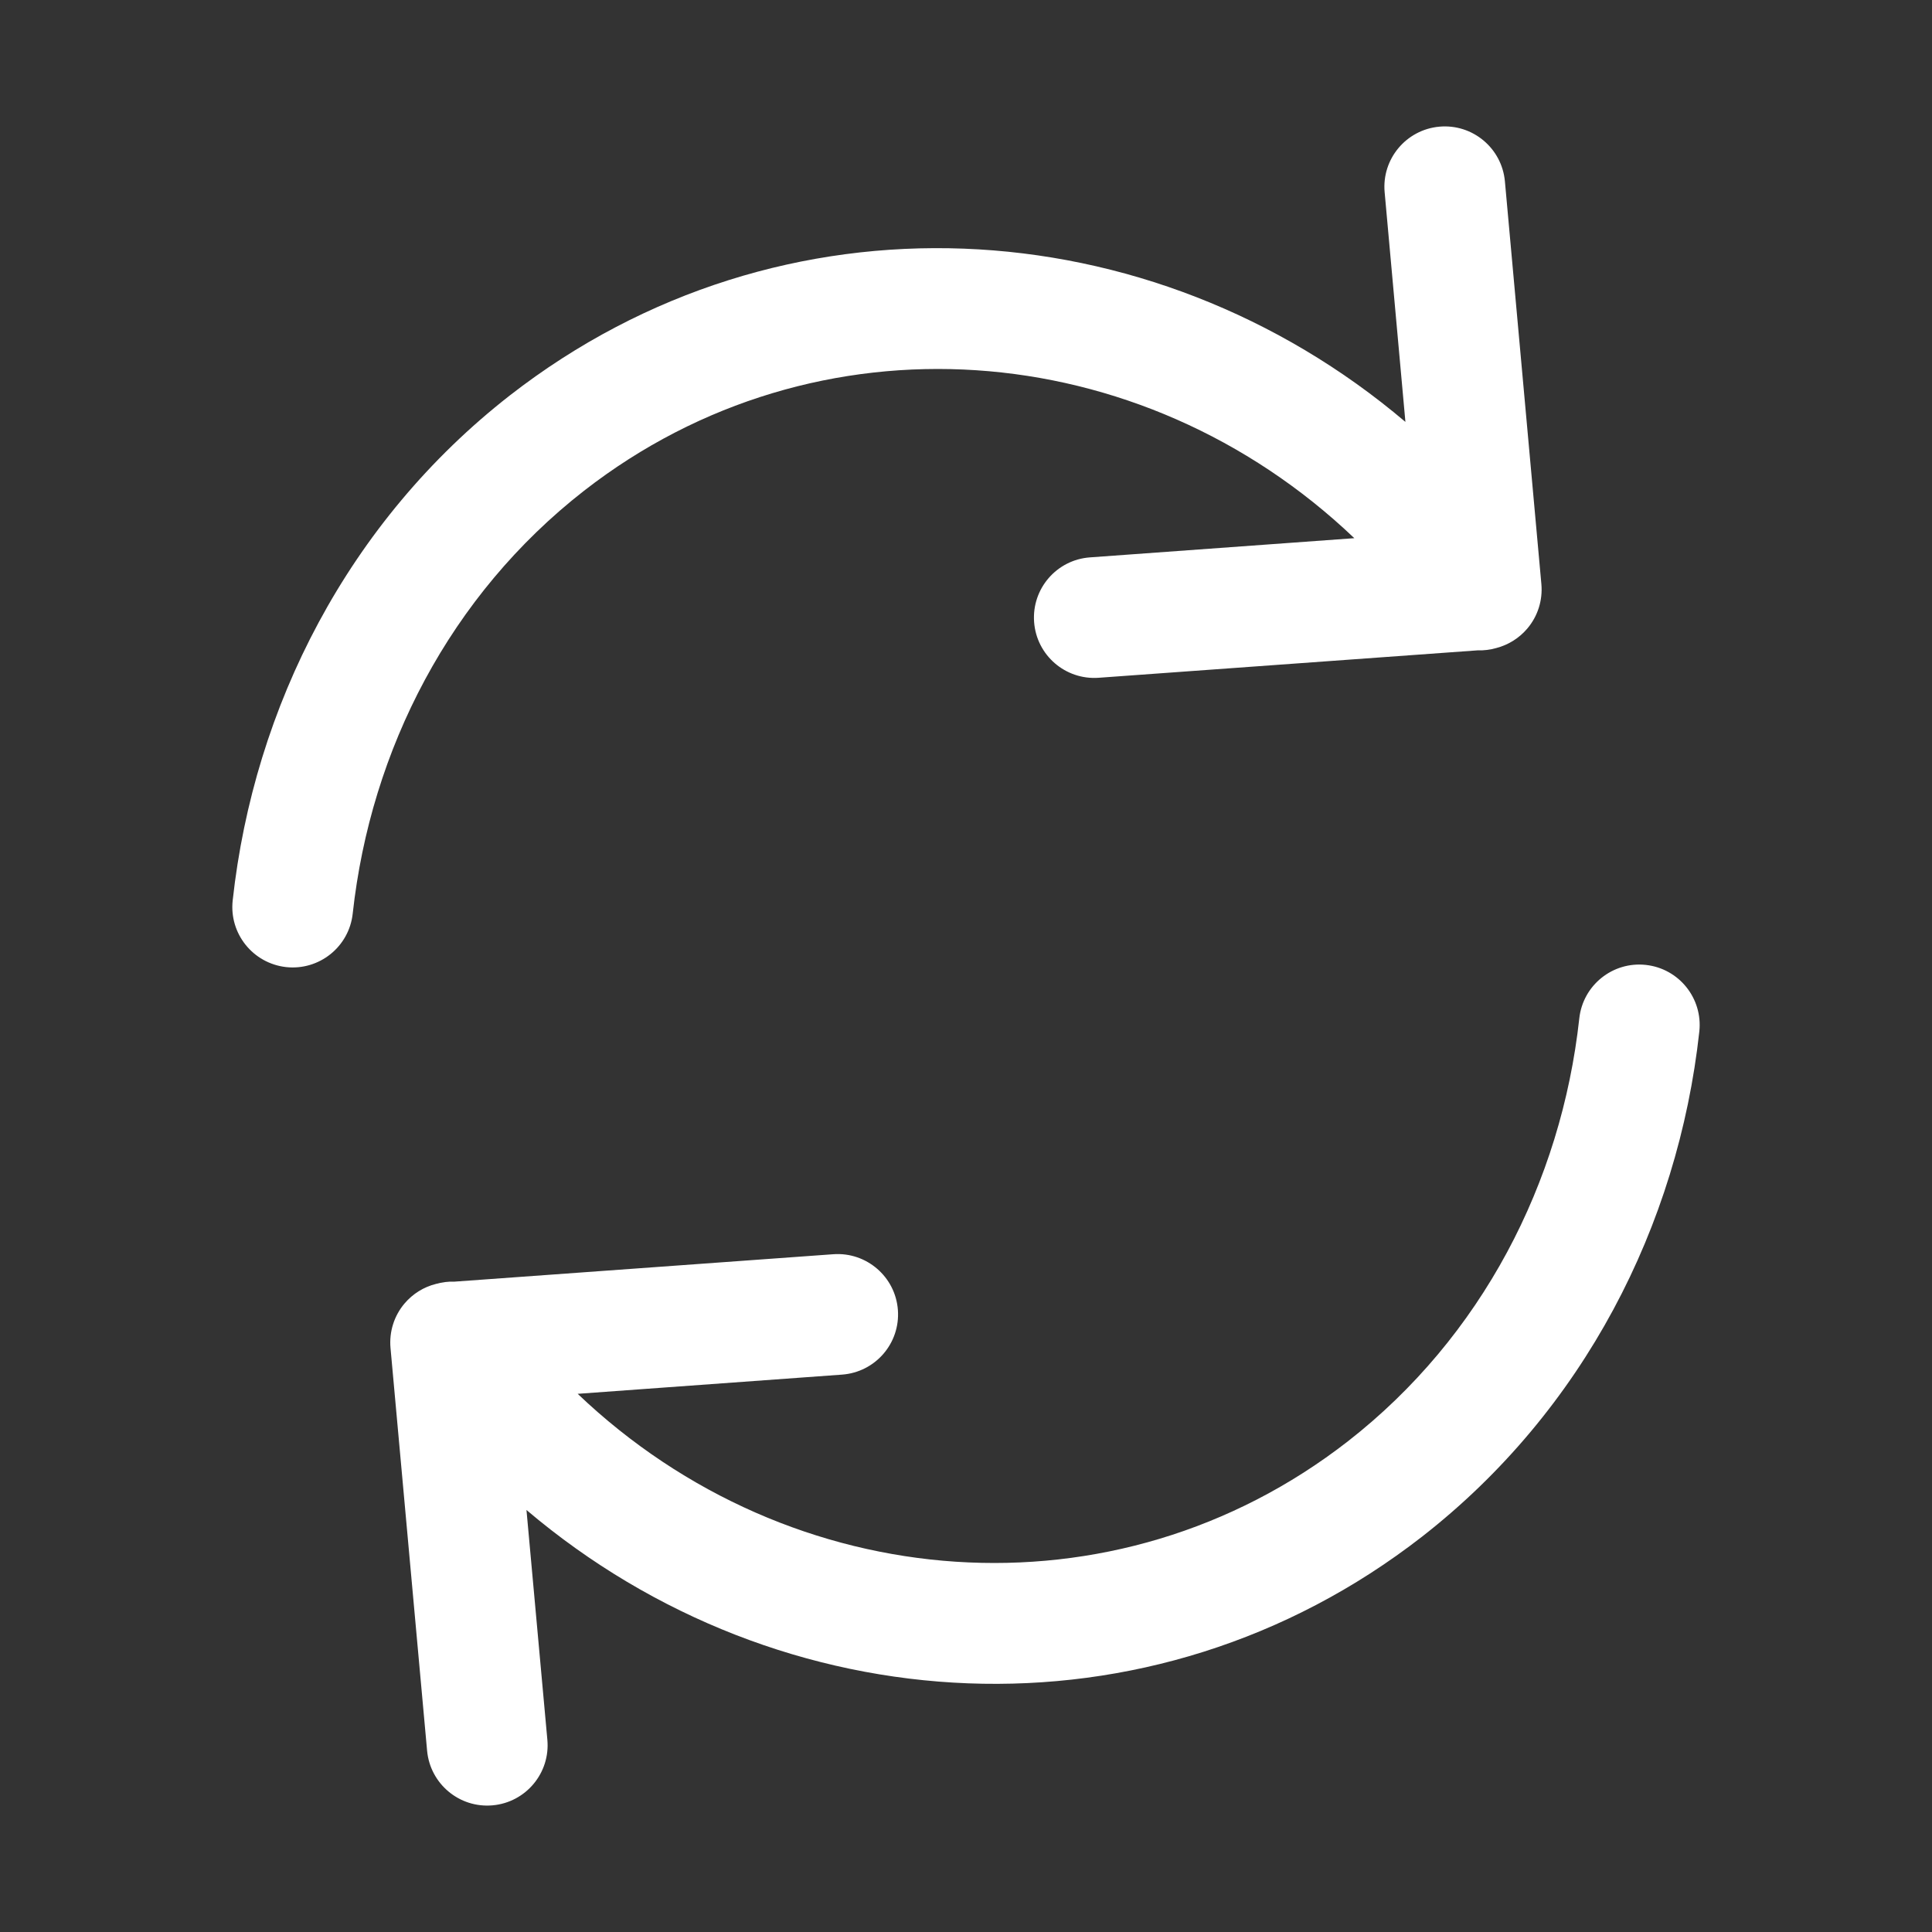 <svg width="16" height="16" viewBox="0 0 16 16" fill="none" xmlns="http://www.w3.org/2000/svg">
<rect x="0" y="0" width="16" height="16" fill="#333333" stroke="none"/>
<g clip-path="url(#clip0)">
<path d="M4.36 12.505C6.466 14.292 9.532 14.473 11.778 12.725C13.115 11.682 13.897 10.15 14.073 8.543C14.103 8.268 13.905 8.021 13.63 7.991C13.356 7.961 13.109 8.159 13.079 8.434C12.93 9.794 12.271 11.072 11.163 11.936C9.239 13.434 6.553 13.229 4.784 11.543L6.973 11.384C7.249 11.364 7.456 11.125 7.436 10.849C7.416 10.574 7.176 10.367 6.901 10.387L3.764 10.614C3.712 10.612 3.66 10.619 3.61 10.633C3.51 10.658 3.419 10.714 3.351 10.794C3.264 10.896 3.222 11.029 3.234 11.163L3.537 14.498C3.562 14.773 3.805 14.976 4.08 14.951C4.355 14.926 4.558 14.683 4.533 14.408L4.36 12.505Z" fill="white"/>
<path d="M11.639 3.494C9.533 1.708 6.468 1.527 4.222 3.275C2.885 4.318 2.103 5.85 1.927 7.457C1.897 7.732 2.095 7.978 2.369 8.009C2.644 8.039 2.891 7.841 2.921 7.566C3.07 6.206 3.729 4.928 4.837 4.064C6.761 2.566 9.446 2.77 11.216 4.457L9.026 4.616C8.751 4.636 8.544 4.875 8.564 5.151C8.584 5.426 8.823 5.633 9.099 5.613L12.236 5.386C12.288 5.388 12.34 5.381 12.391 5.367C12.491 5.341 12.581 5.285 12.648 5.206C12.735 5.104 12.777 4.971 12.765 4.837L12.463 1.502C12.438 1.227 12.195 1.024 11.92 1.049C11.645 1.074 11.442 1.317 11.467 1.592L11.639 3.494Z" fill="white"/>
</g>
<defs>
<clipPath id="clip0">
<rect width="16" height="16" fill="white"/>
</clipPath>
</defs>
</svg>
